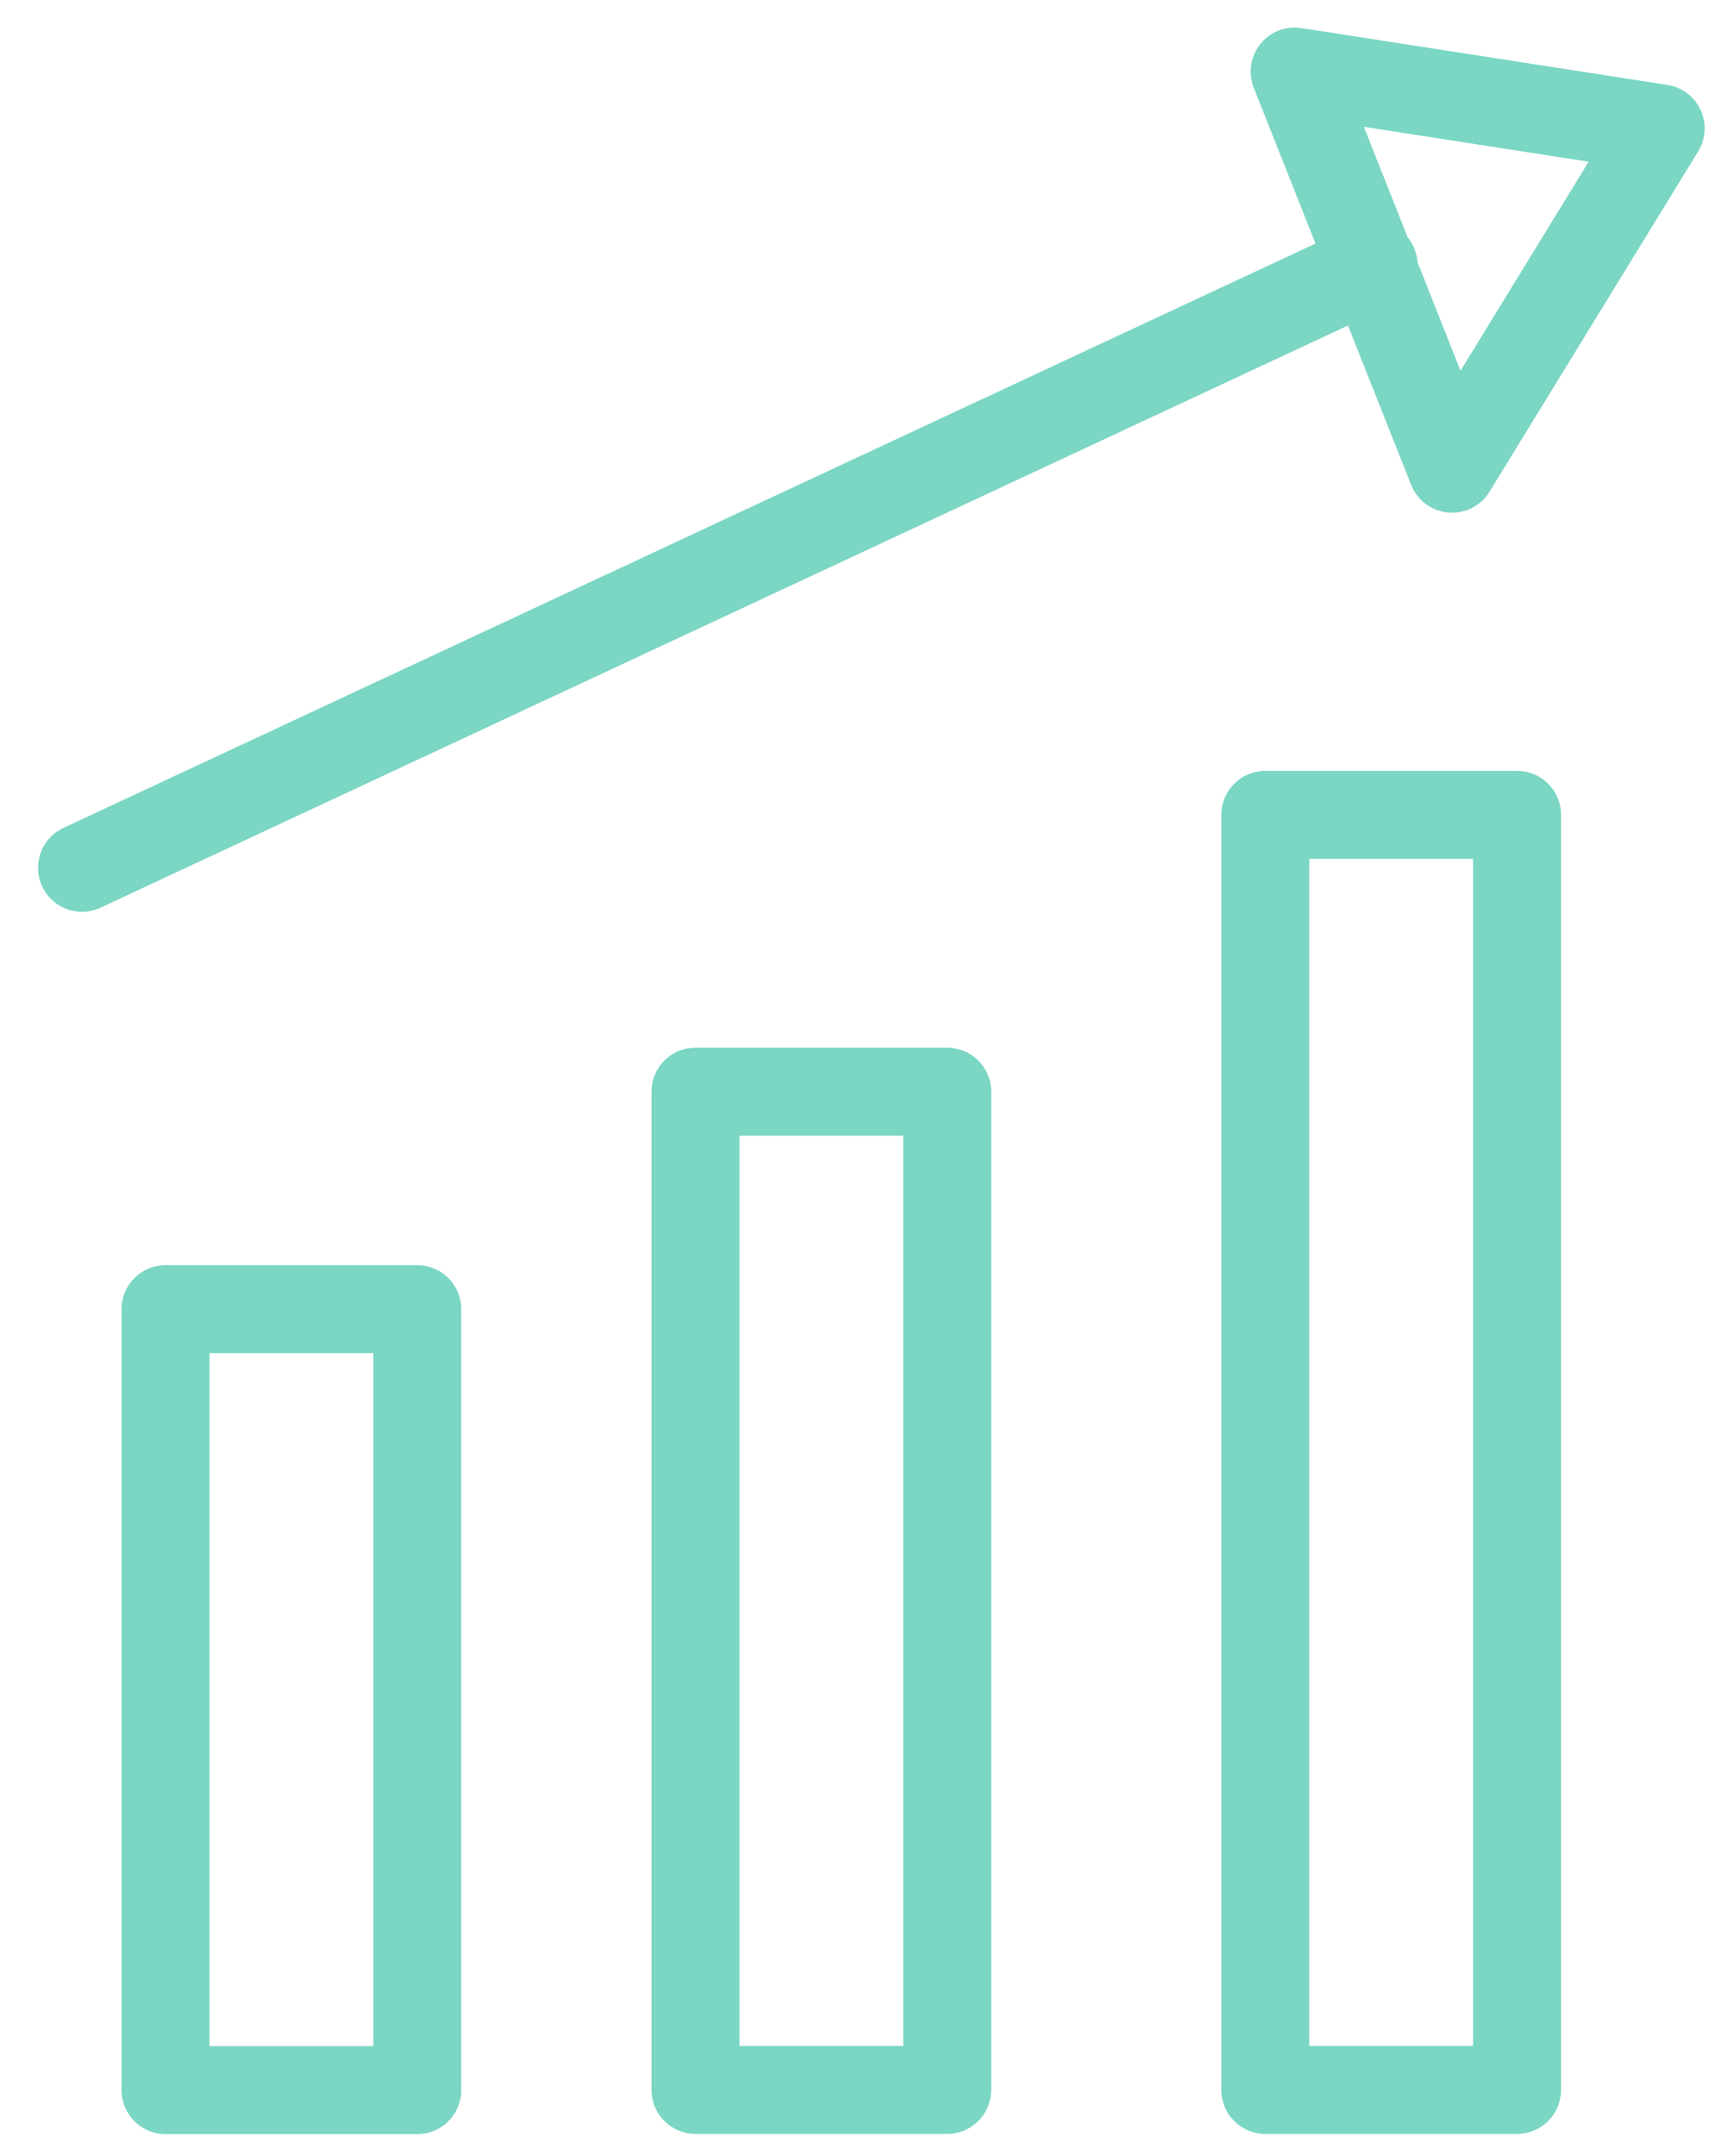 <svg width="39" height="49" viewBox="0 0 39 49" fill="none" xmlns="http://www.w3.org/2000/svg">
<path d="M34.499 18.52H28.773V47.497H34.499V18.52Z" stroke="#7BD6C4" stroke-width="2" stroke-linecap="round" stroke-linejoin="round"/>
<path d="M21.54 24.811H15.815V47.497H21.54V24.811Z" stroke="#7BD6C4" stroke-width="2" stroke-linecap="round" stroke-linejoin="round"/>
<path d="M9.489 29.754H3.764V47.502H9.489V29.754Z" stroke="#7BD6C4" stroke-width="2" stroke-linecap="round" stroke-linejoin="round"/>
<path d="M1.865 19.722L31.235 6.023" stroke="#7BD6C4" stroke-width="2" stroke-linecap="round" stroke-linejoin="round"/>
<path d="M29.441 1.626L37.765 2.918L33.02 10.652L29.441 1.626Z" stroke="#7BD6C4" stroke-width="2" stroke-linecap="round" stroke-linejoin="round"/>
</svg>
